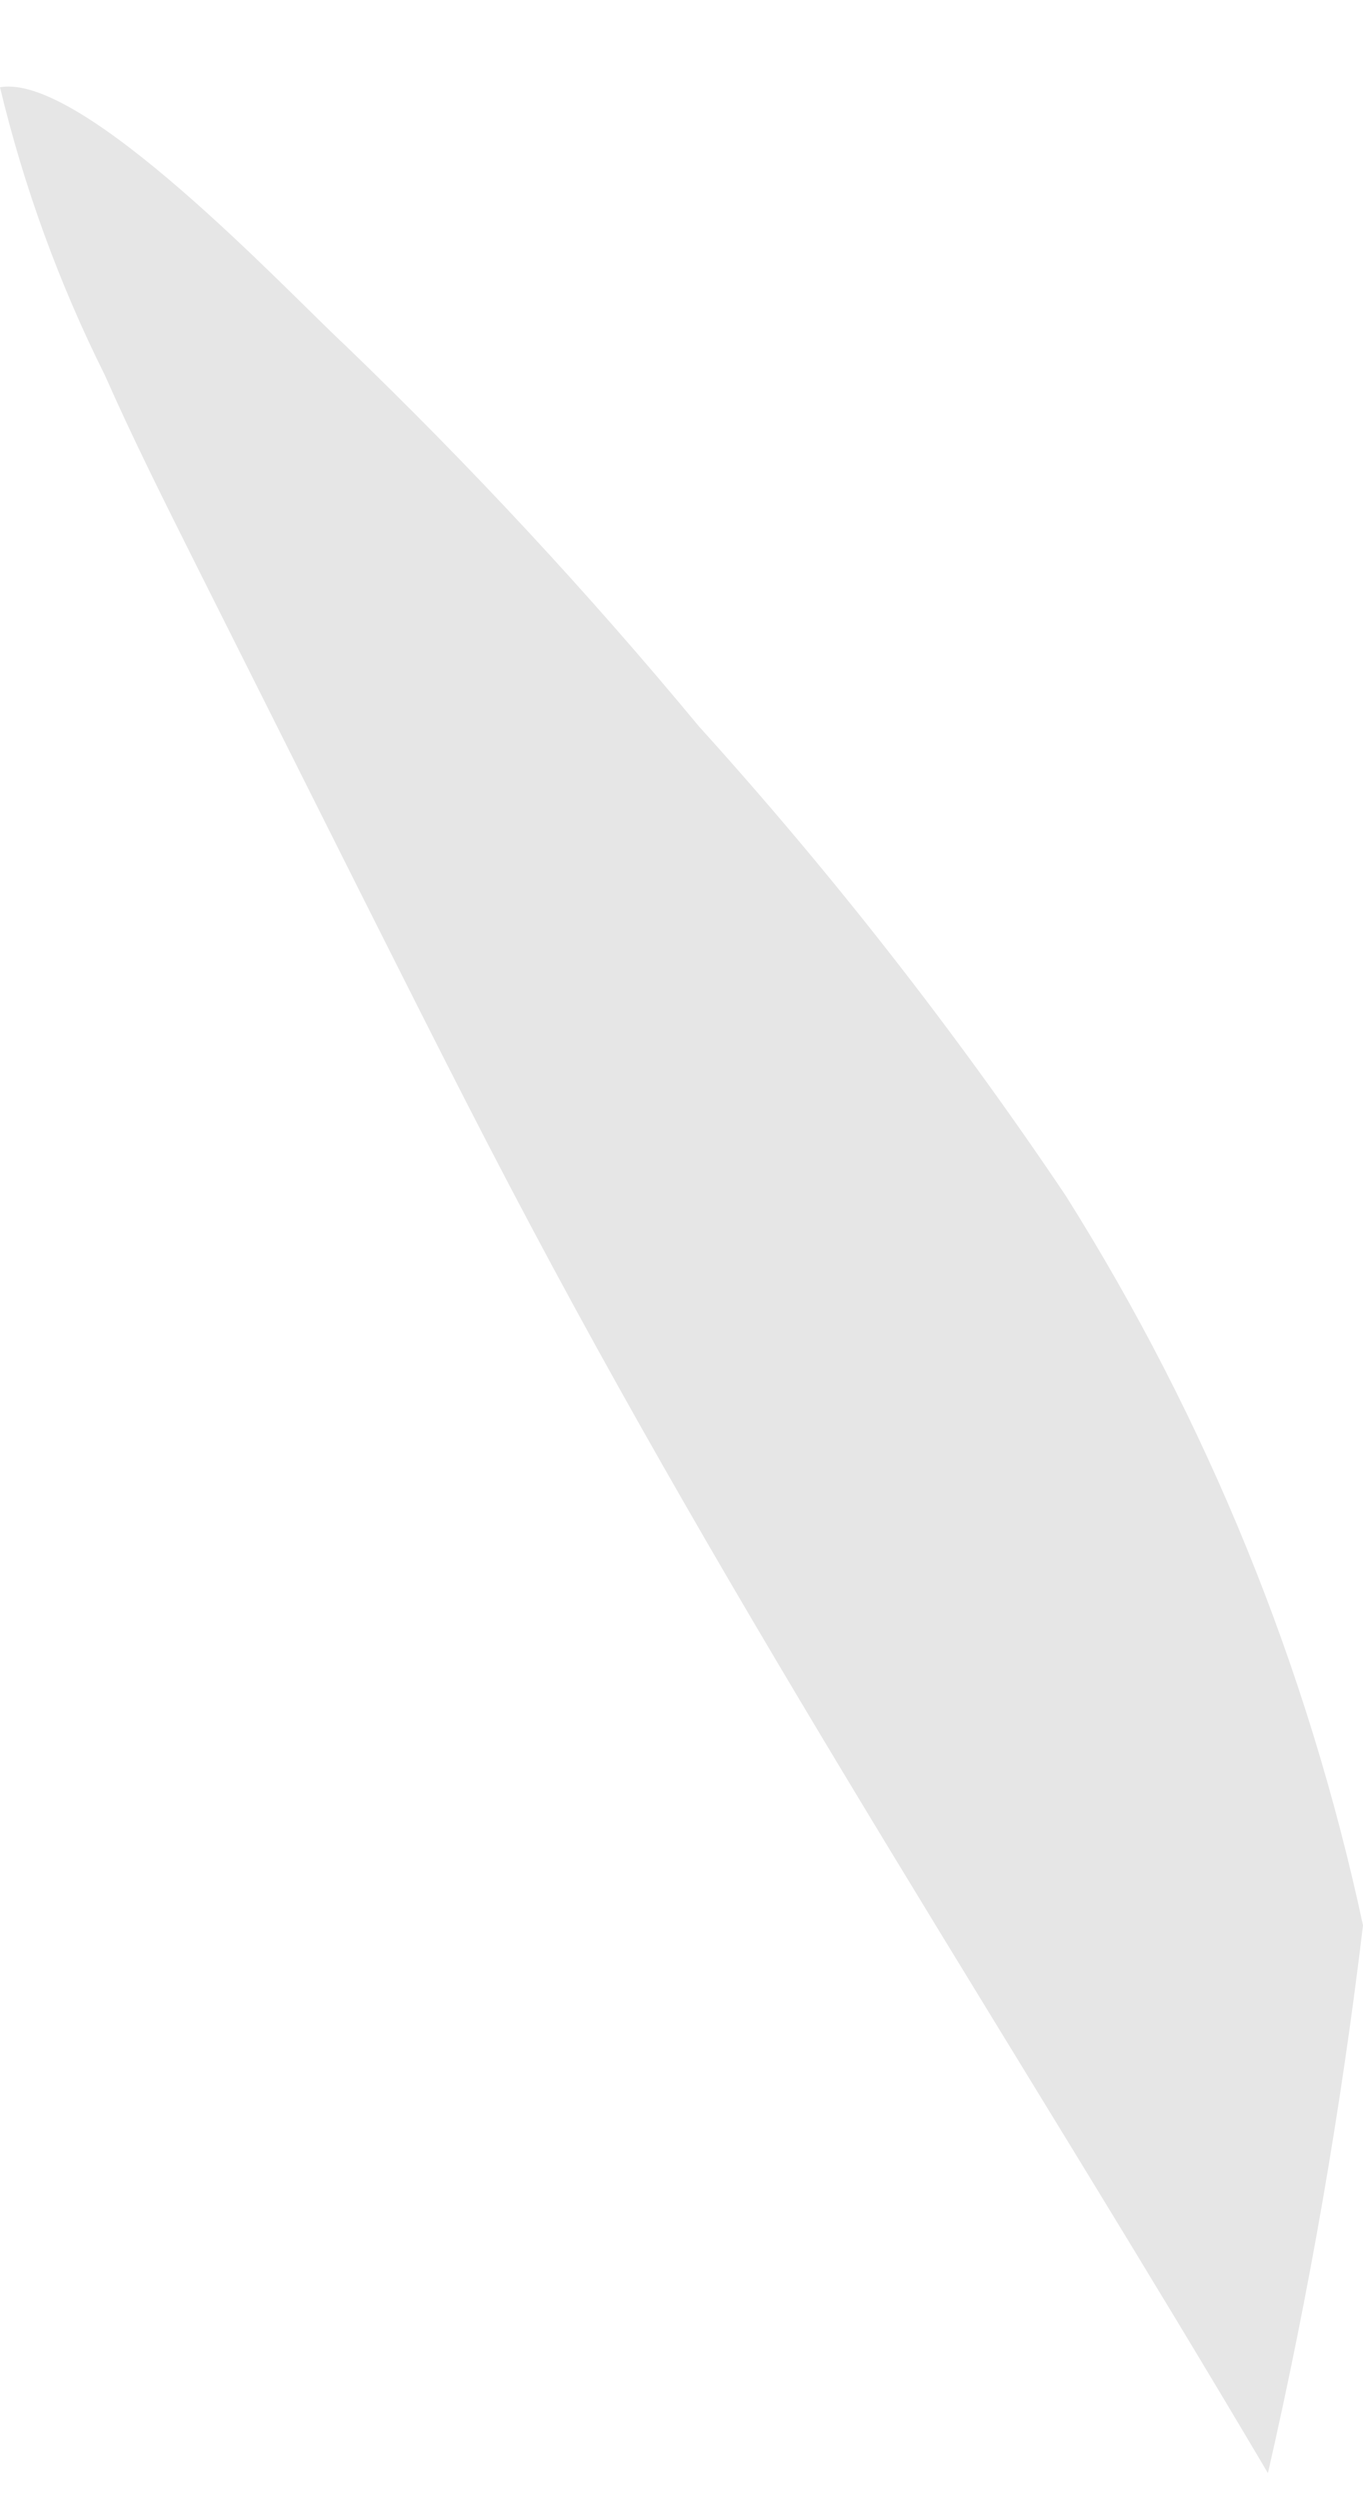 <svg width="12" height="22" viewBox="0 0 12 22" fill="none" xmlns="http://www.w3.org/2000/svg">
<path opacity="0.1" d="M12 16.942C11.806 18.561 11.527 20.17 11.163 21.762C9.002 18.109 6.672 14.549 4.682 10.804C4.168 9.839 3.68 8.862 3.189 7.887C2.7 6.912 2.211 5.937 1.722 4.962C1.448 4.414 1.172 3.865 0.924 3.303C0.52 2.495 0.21 1.644 0 0.768C0.724 0.638 2.508 2.544 3.043 3.042C4.143 4.101 5.181 5.218 6.152 6.39C7.328 7.69 8.407 9.07 9.382 10.52C10.627 12.497 11.513 14.67 12 16.942Z" fill="black"/>
</svg>
